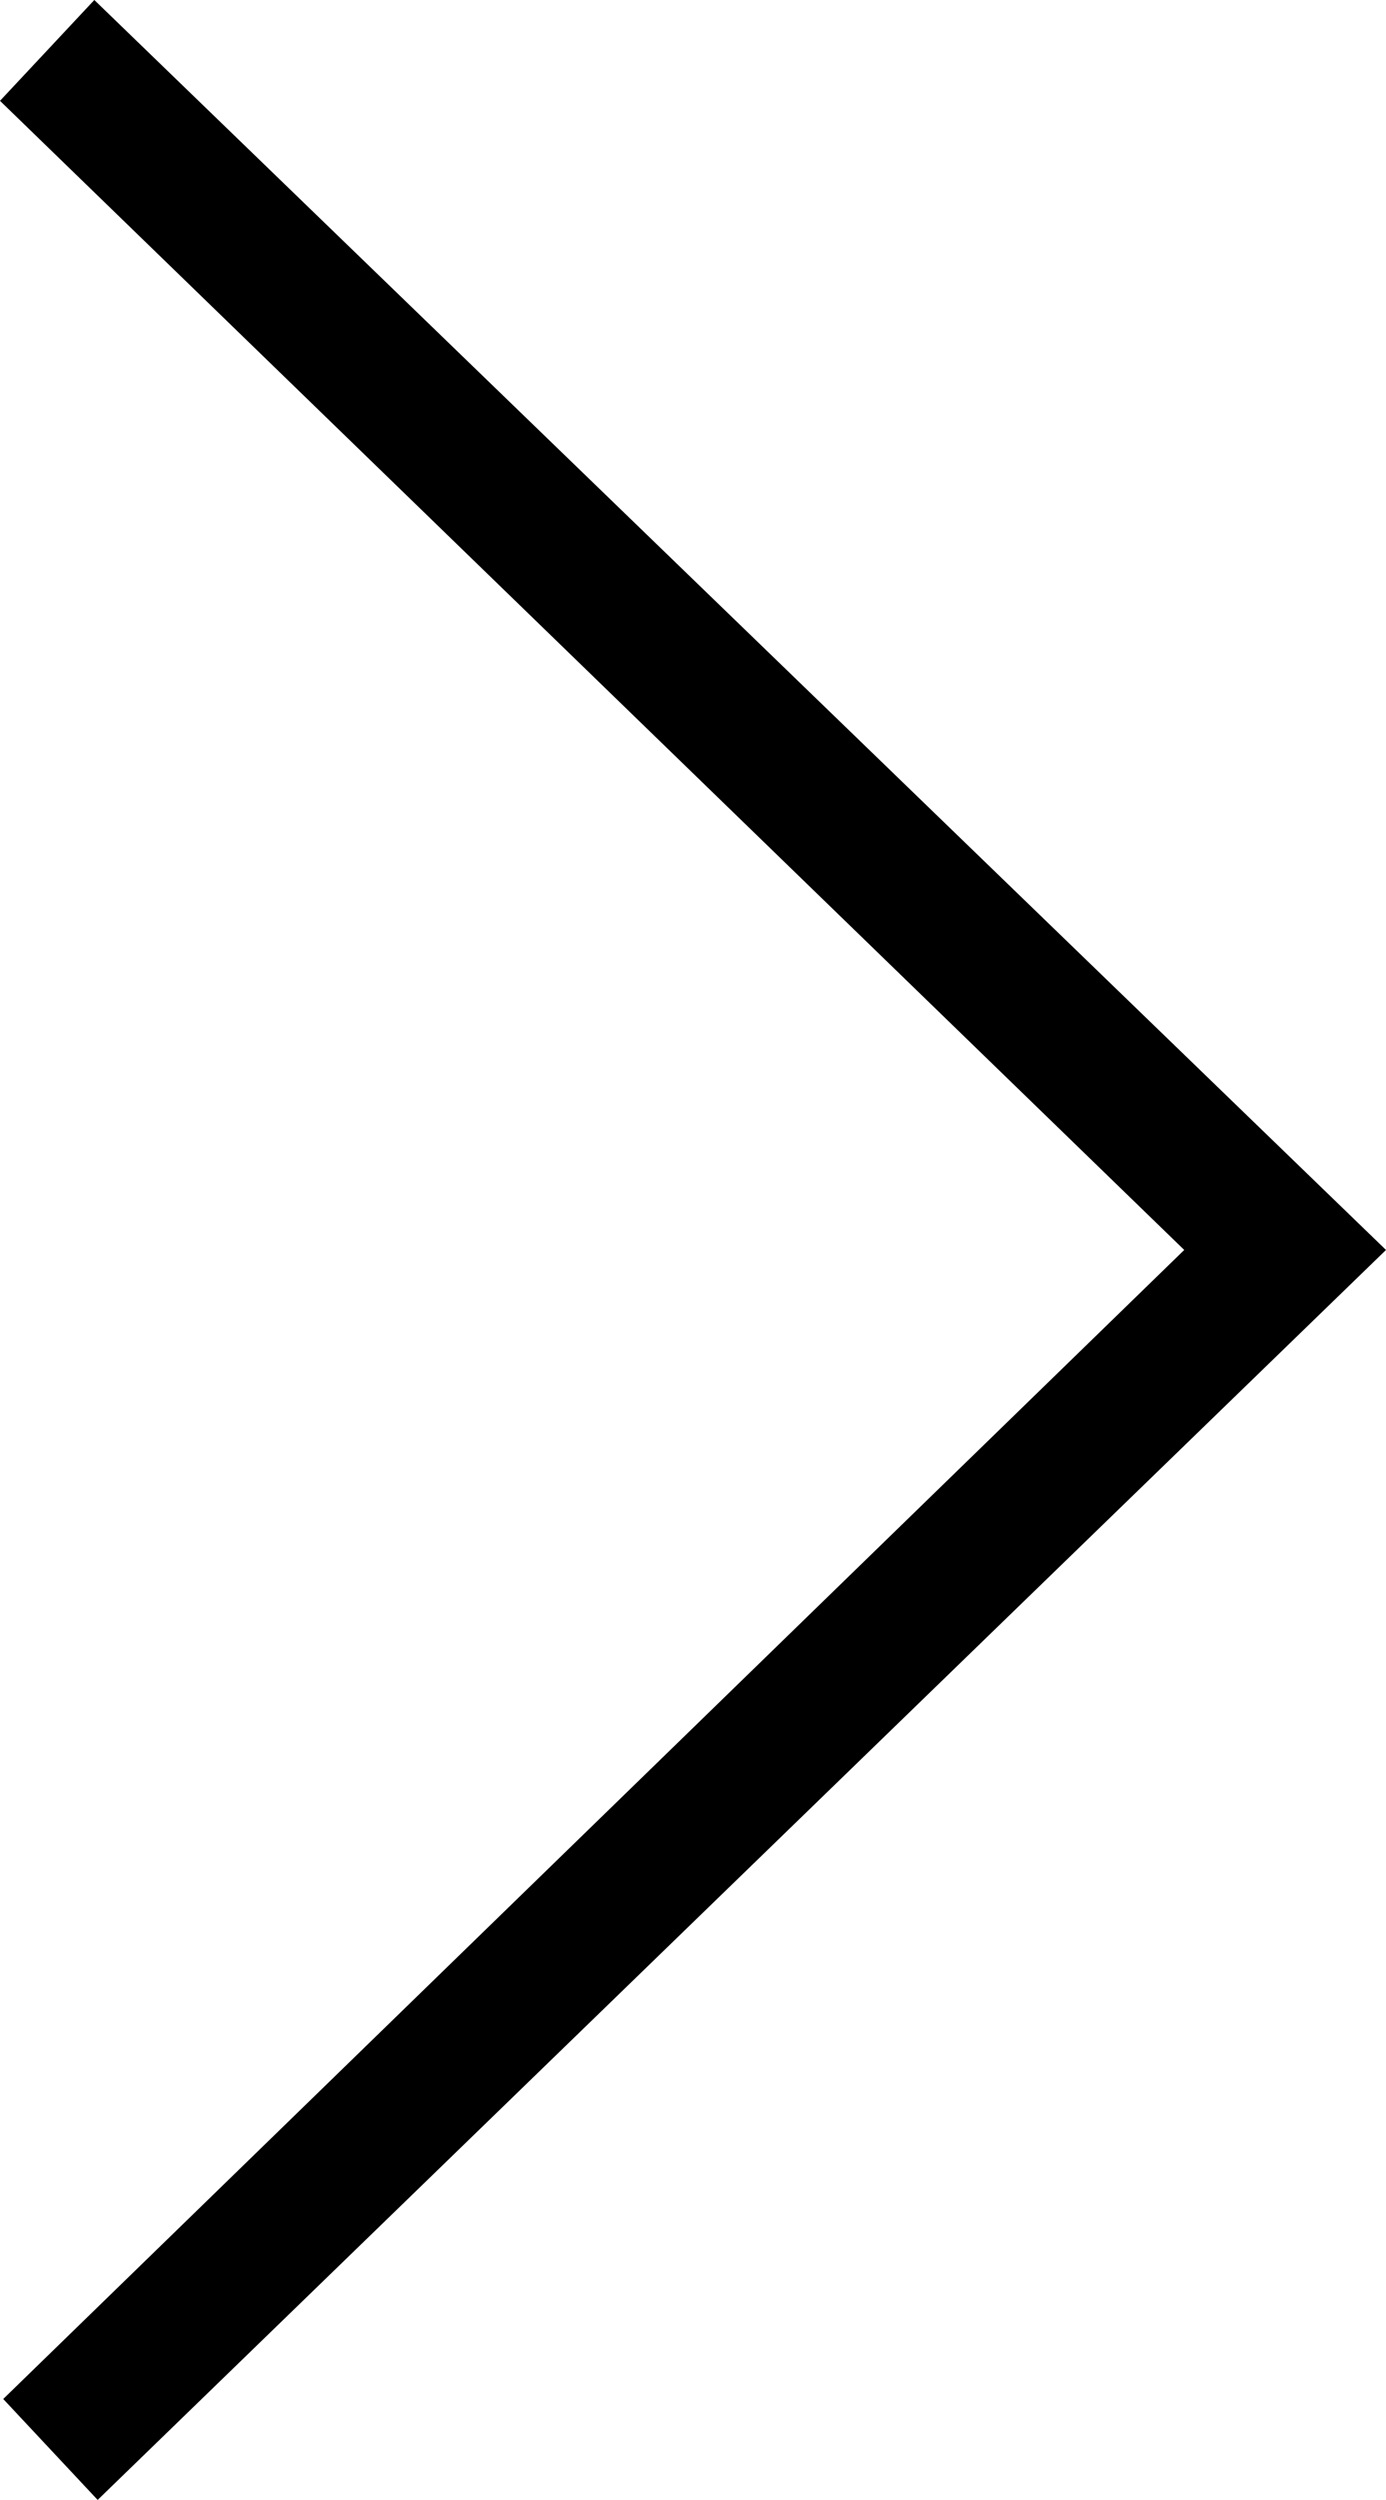 <svg xmlns="http://www.w3.org/2000/svg" width="13.313" height="24" viewBox="0 0 13.313 24"><path d="M936.977,450.507l.907.969,12.375-12-12.407-12-.906.968,11.375,11.032Z" transform="translate(-936.946 -427.476)"/></svg>